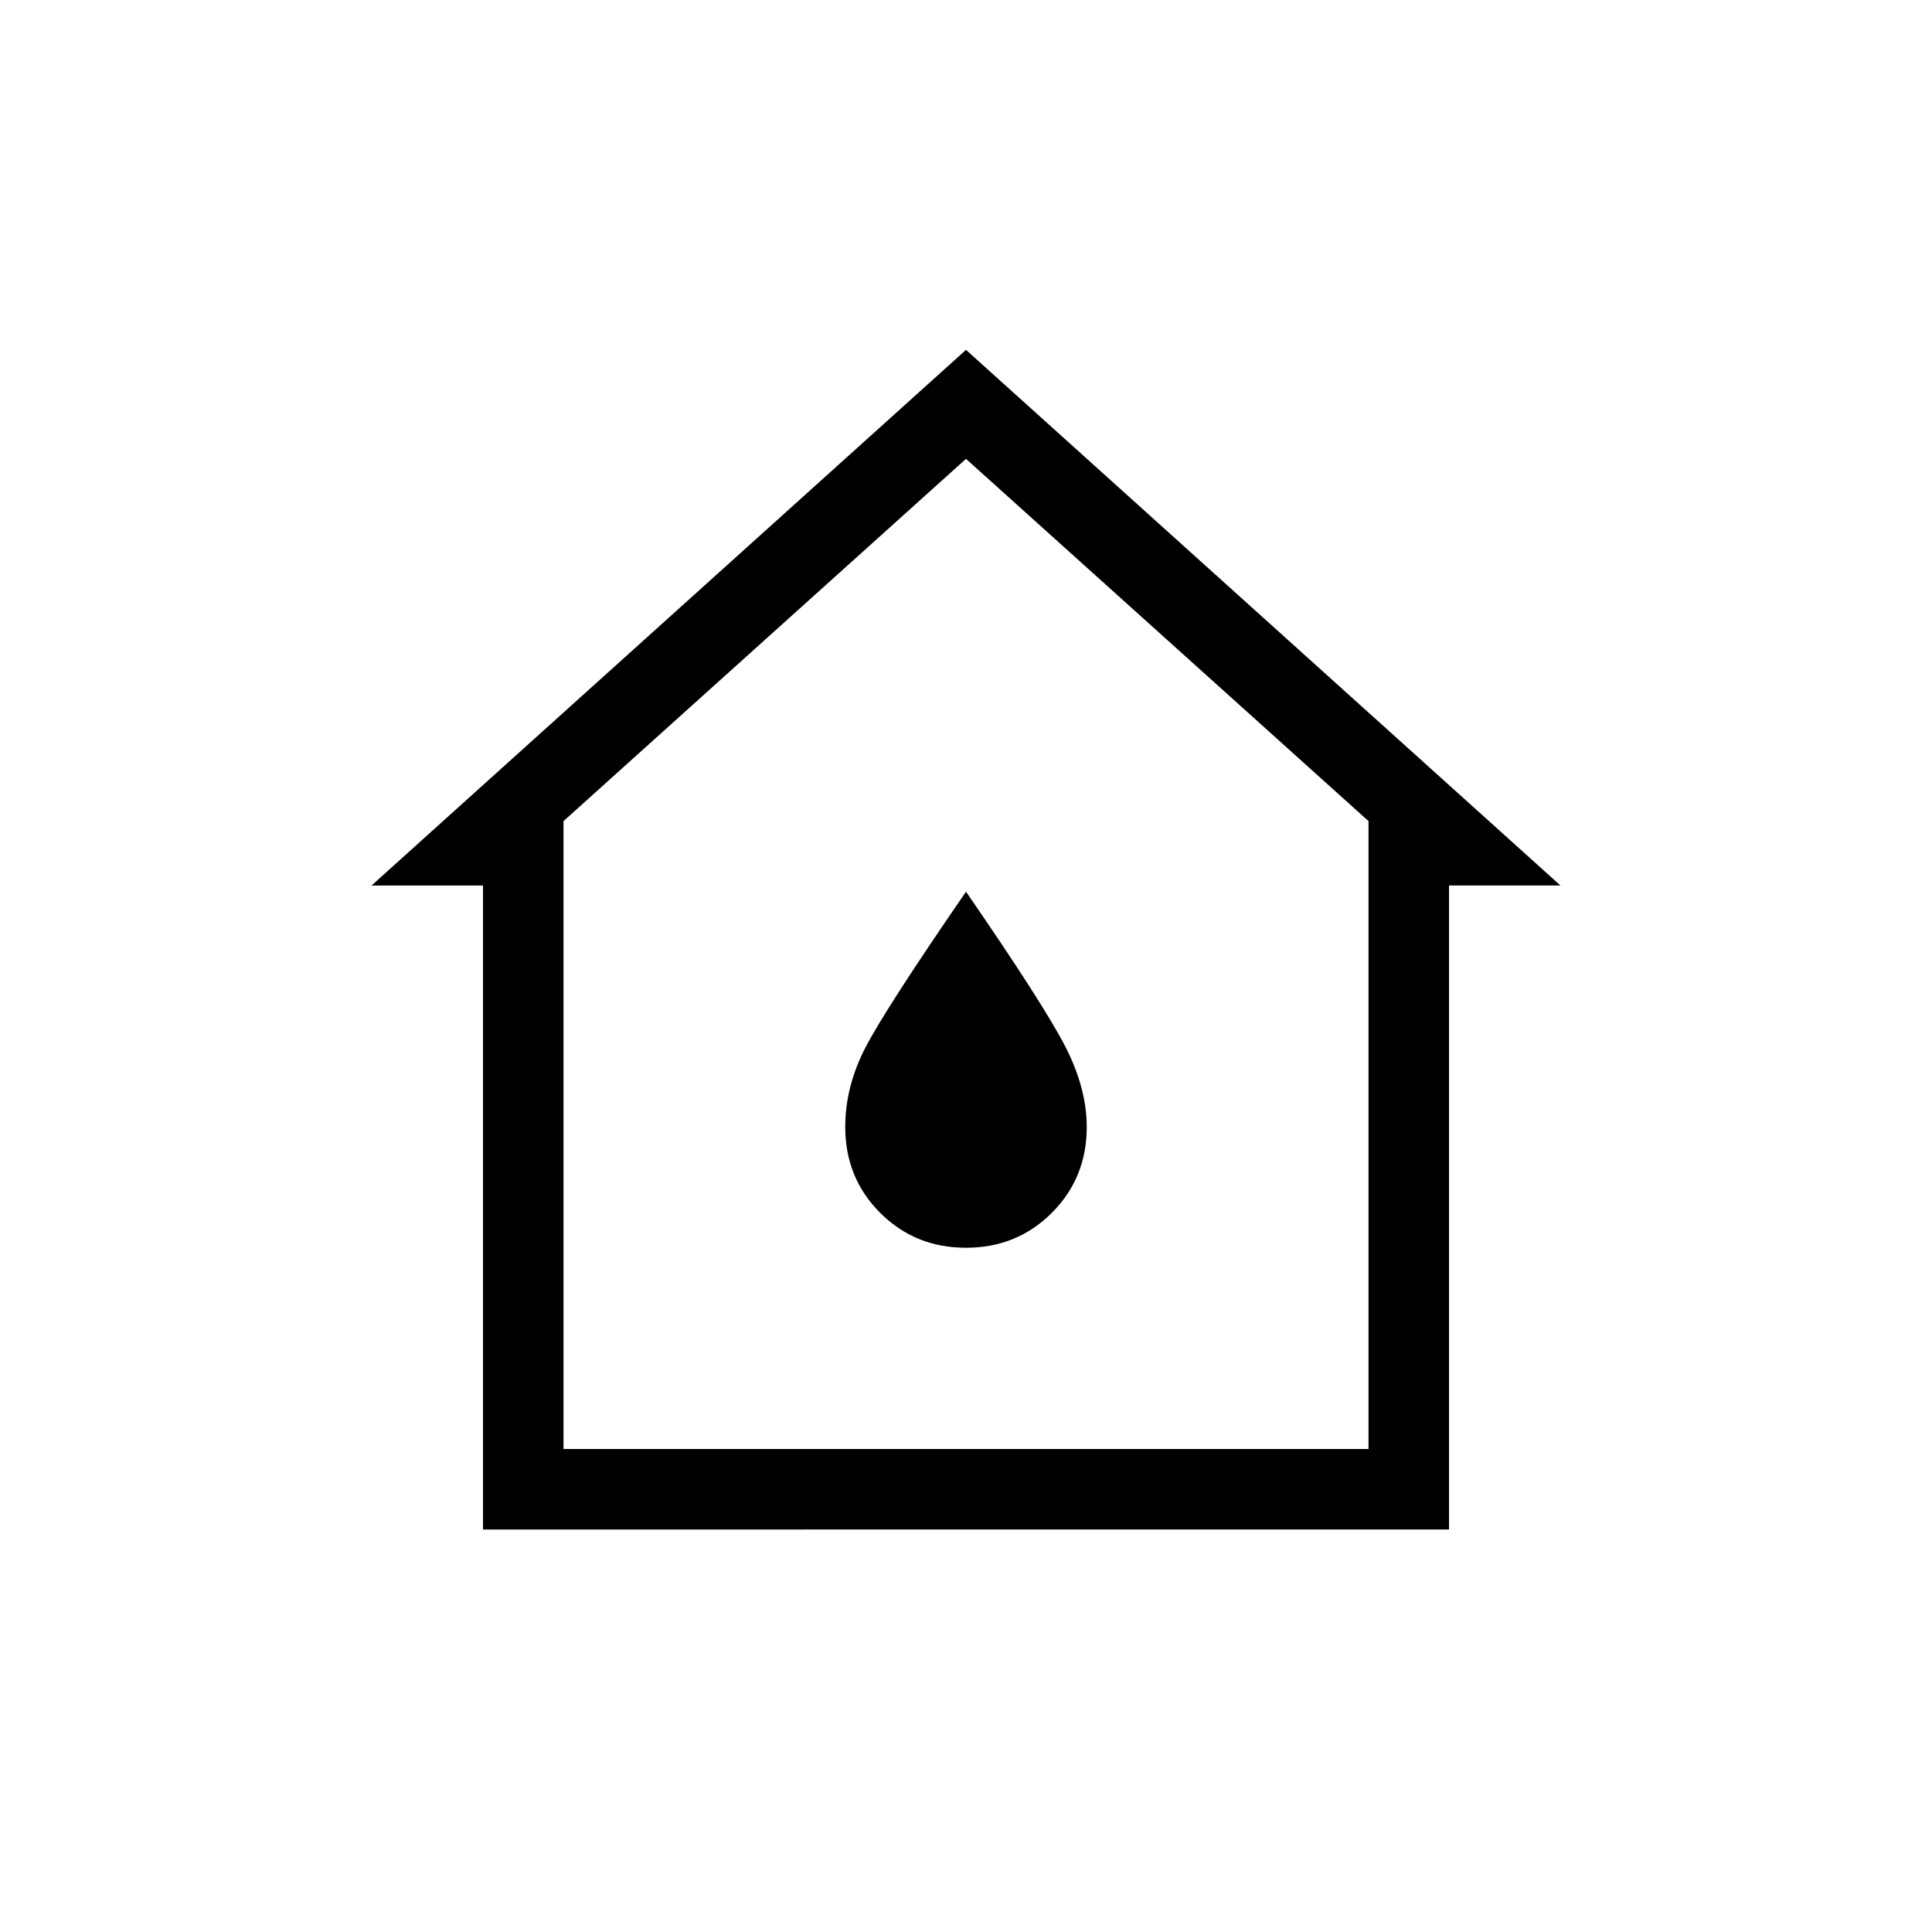 <svg xmlns="http://www.w3.org/2000/svg" height="24" viewBox="0 -960 960 960" width="24"><path d="M240-200v-320h-55.385L480-786.154 775.385-520H720v320H240Zm40-40h400v-312L480-732 280-552v312Zm200-100q25.308 0 42.654-17.346Q540-374.692 540-400q0-19.308-10.769-40.192-10.769-20.885-49.231-76.731-40 58.154-50 77.5-10 19.346-10 39.423 0 25.308 17.346 42.654Q454.692-340 480-340Zm0-146Z"/></svg>